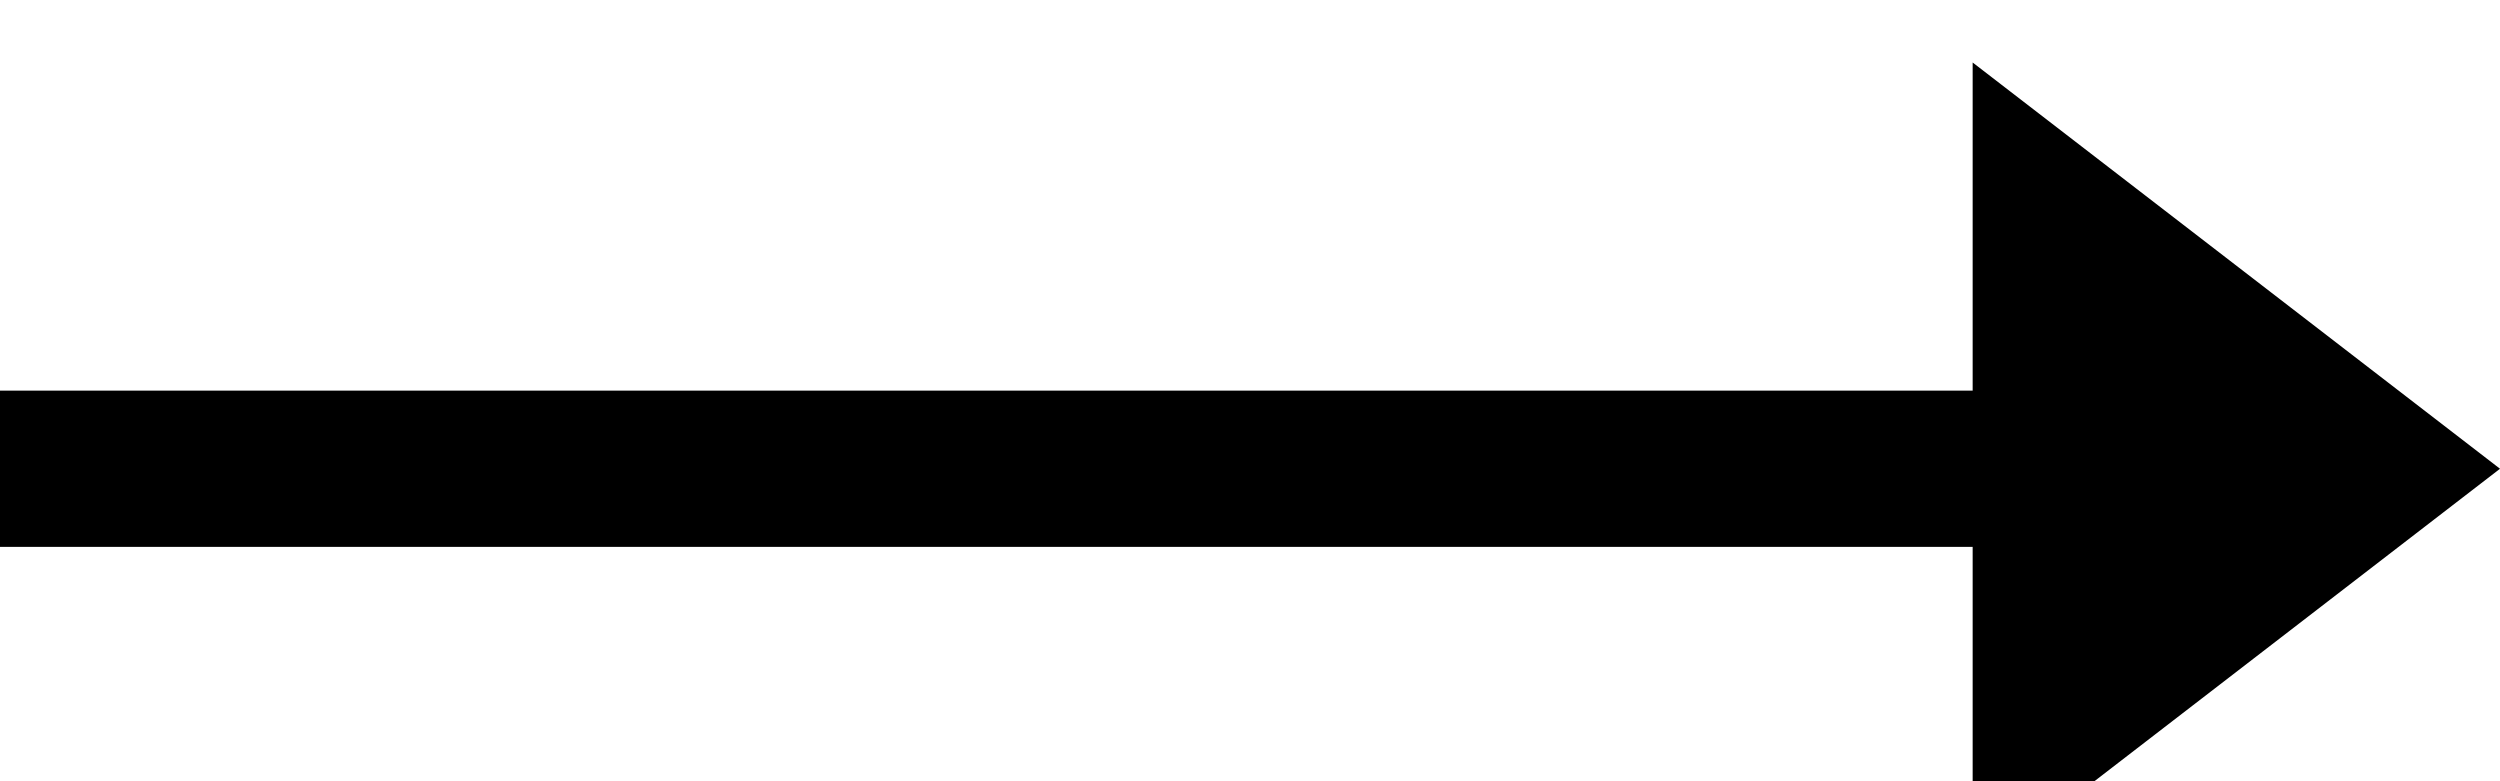 <svg viewBox="0 0 32 10" fill="currentColor" xmlns="http://www.w3.org/2000/svg">
  <title>Иконка стрелки</title>
  <path stroke="#000" stroke-width="2" d="M0 6h26"/>
  <path d="m32 6-6.75 5.2v-10.4l6.75 5.2Z" fill="#000"/>
</svg>
